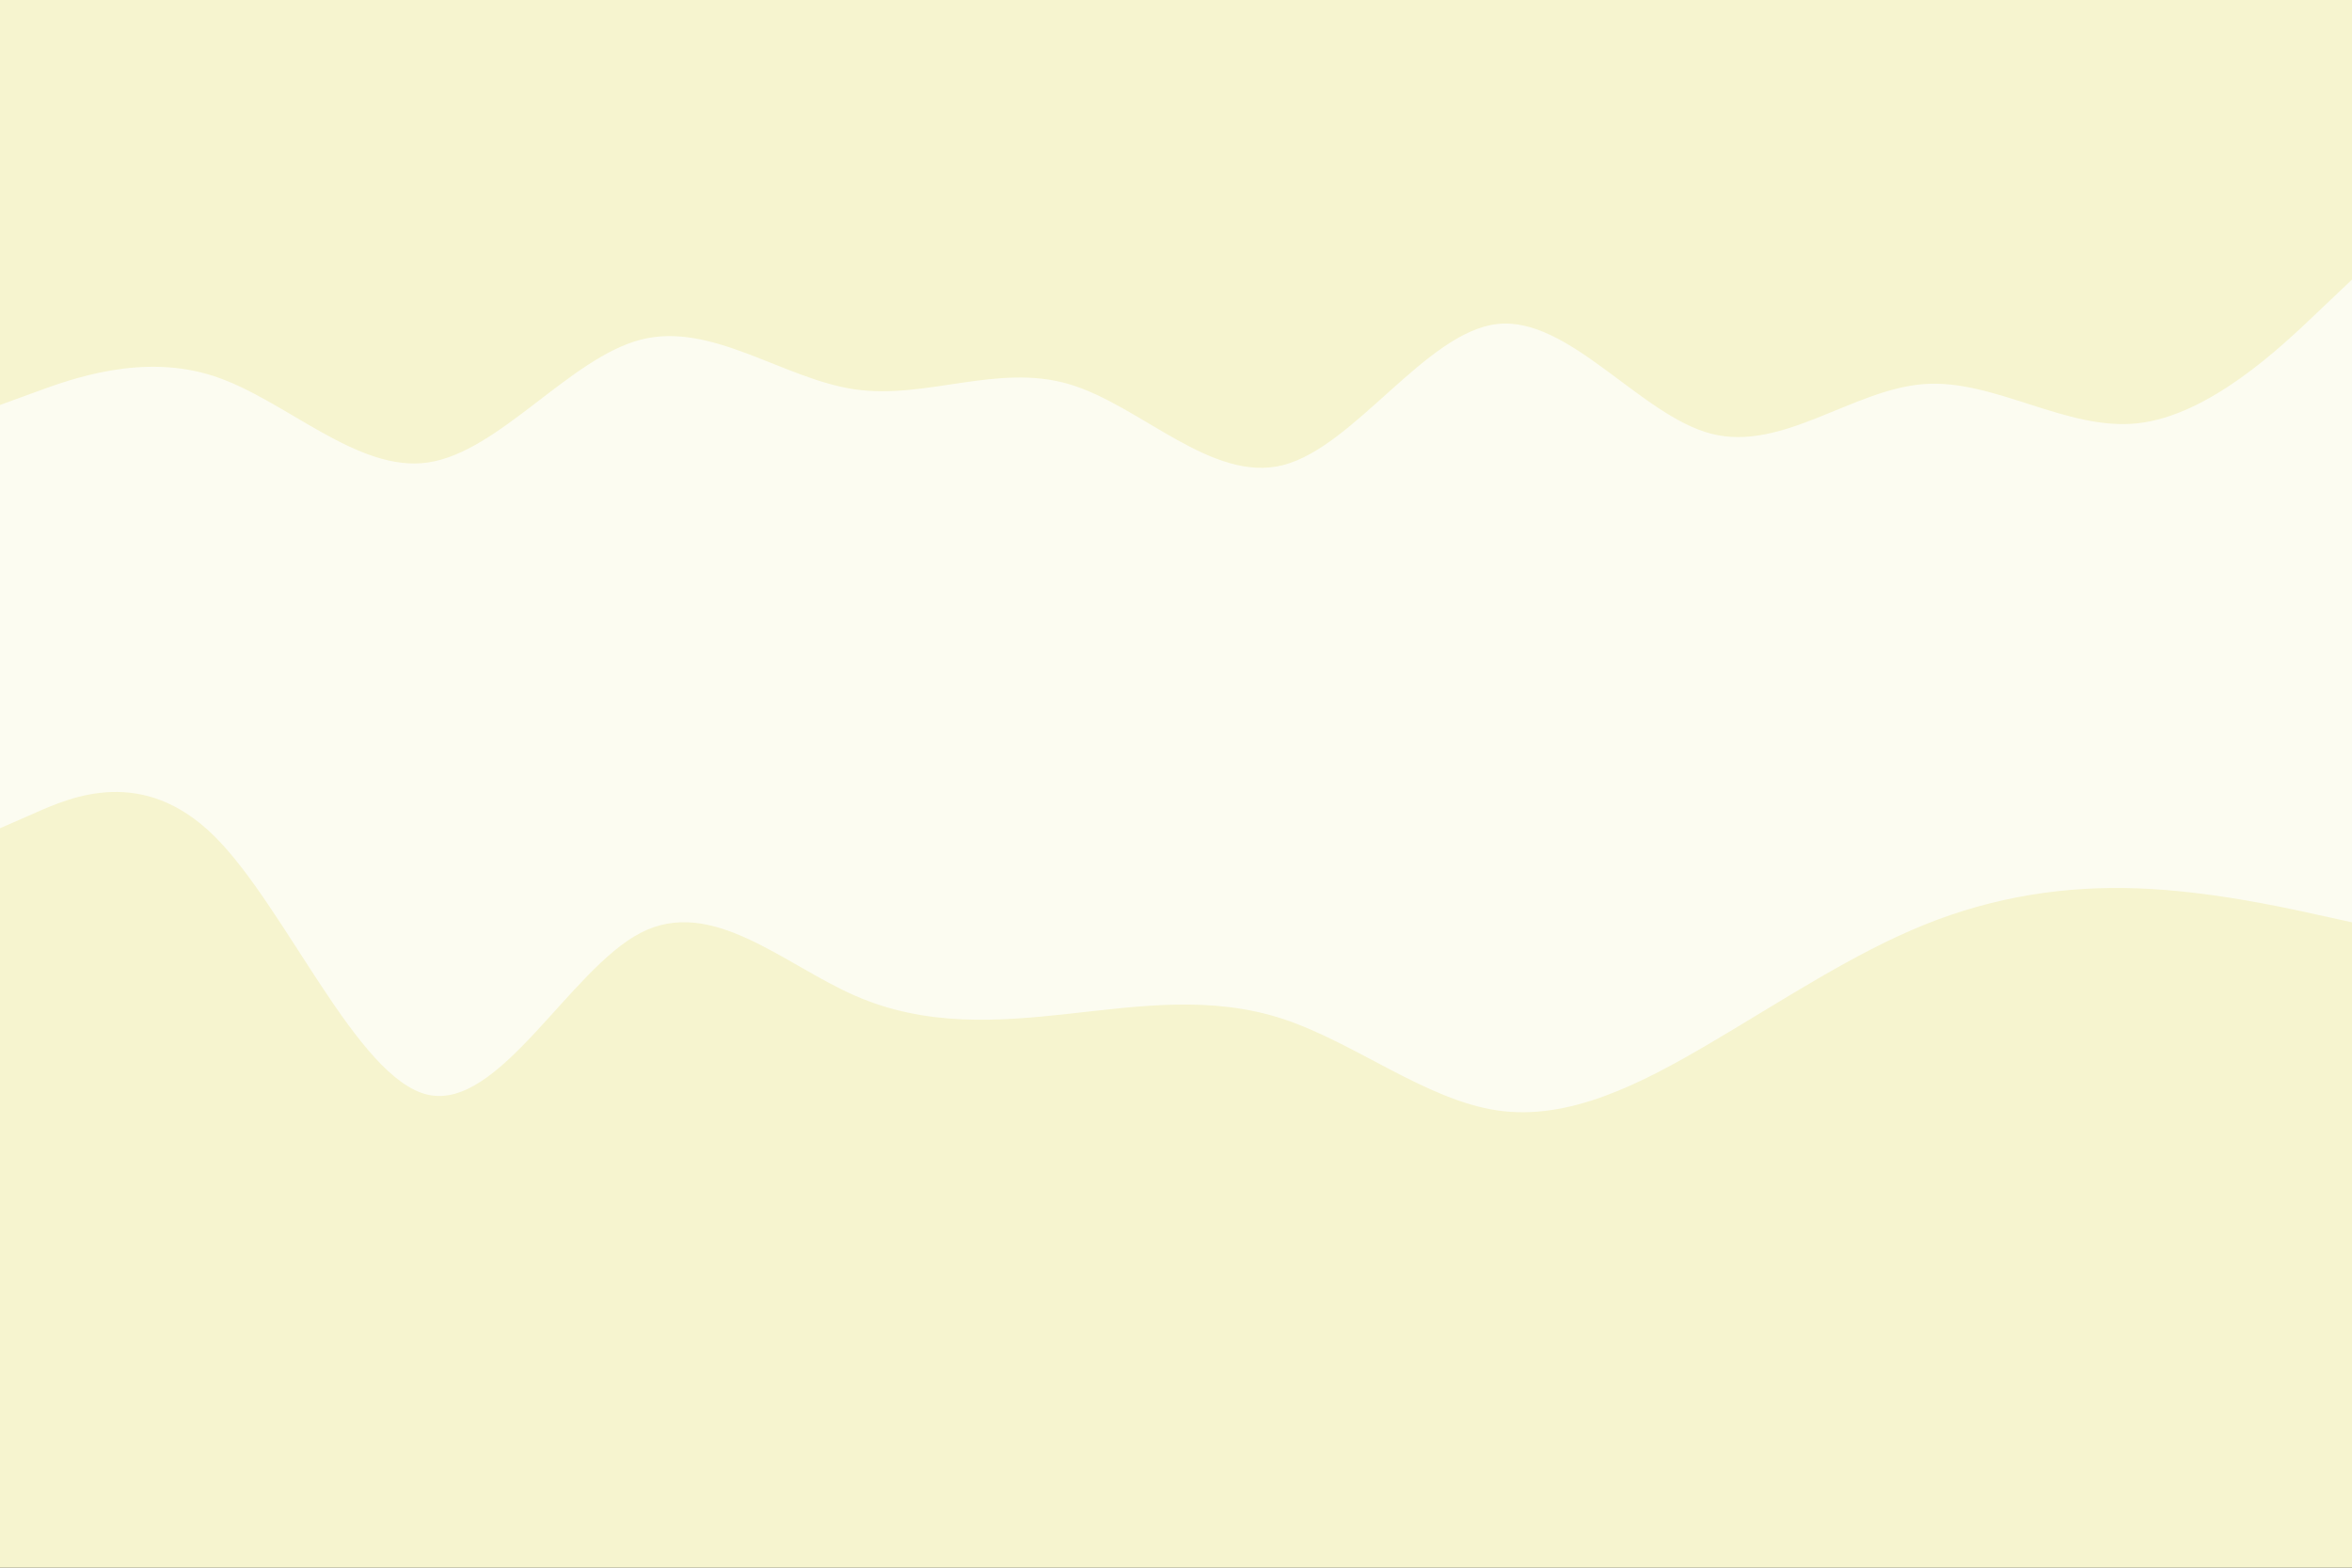 <svg id="visual" viewBox="0 0 900 600" width="900" height="600" xmlns="http://www.w3.org/2000/svg" xmlns:xlink="http://www.w3.org/1999/xlink" version="1.1"><rect x="0" y="0" width="900" height="600" fill="#333333" stroke="none"/><path d="M0 157L13.7 152C27.3 147 54.7 137 82 146C109.3 155 136.7 183 163.8 179C191 175 218 139 245.2 132C272.3 125 299.7 147 327 151C354.3 155 381.7 141 409 149C436.3 157 463.7 187 491 180C518.3 173 545.7 129 573 126C600.3 123 627.7 161 654.8 168C682 175 709 151 736.2 149C763.3 147 790.7 167 818 164C845.3 161 872.7 135 886.3 122L900 109L900 0L886.3 0C872.7 0 845.3 0 818 0C790.7 0 763.3 0 736.2 0C709 0 682 0 654.8 0C627.7 0 600.3 0 573 0C545.7 0 518.3 0 491 0C463.7 0 436.3 0 409 0C381.7 0 354.3 0 327 0C299.7 0 272.3 0 245.2 0C218 0 191 0 163.8 0C136.7 0 109.3 0 82 0C54.7 0 27.3 0 13.7 0L0 0Z" fill="#f6f4cf"></path><path d="M0 319L13.7 313C27.3 307 54.7 295 82 322C109.3 349 136.7 415 163.8 421C191 427 218 373 245.2 359C272.3 345 299.7 371 327 383C354.3 395 381.7 393 409 390C436.3 387 463.7 383 491 392C518.3 401 545.7 423 573 427C600.3 431 627.7 417 654.8 401C682 385 709 367 736.2 356C763.3 345 790.7 341 818 342C845.3 343 872.7 349 886.3 352L900 355L900 107L886.3 120C872.7 133 845.3 159 818 162C790.7 165 763.3 145 736.2 147C709 149 682 173 654.8 166C627.7 159 600.3 121 573 124C545.7 127 518.3 171 491 178C463.7 185 436.3 155 409 147C381.7 139 354.3 153 327 149C299.7 145 272.3 123 245.2 130C218 137 191 173 163.8 177C136.7 181 109.3 153 82 144C54.7 135 27.3 145 13.7 150L0 155Z" fill="#fcfcf1"></path><path d="M0 601L13.7 601C27.3 601 54.7 601 82 601C109.3 601 136.7 601 163.8 601C191 601 218 601 245.2 601C272.3 601 299.7 601 327 601C354.3 601 381.7 601 409 601C436.3 601 463.7 601 491 601C518.3 601 545.7 601 573 601C600.3 601 627.7 601 654.8 601C682 601 709 601 736.2 601C763.3 601 790.7 601 818 601C845.3 601 872.7 601 886.3 601L900 601L900 353L886.3 350C872.7 347 845.3 341 818 340C790.7 339 763.3 343 736.2 354C709 365 682 383 654.8 399C627.7 415 600.3 429 573 425C545.7 421 518.3 399 491 390C463.7 381 436.3 385 409 388C381.7 391 354.3 393 327 381C299.7 369 272.3 343 245.2 357C218 371 191 425 163.8 419C136.7 413 109.3 347 82 320C54.7 293 27.3 305 13.7 311L0 317Z" fill="#f6f4cf"></path></svg>